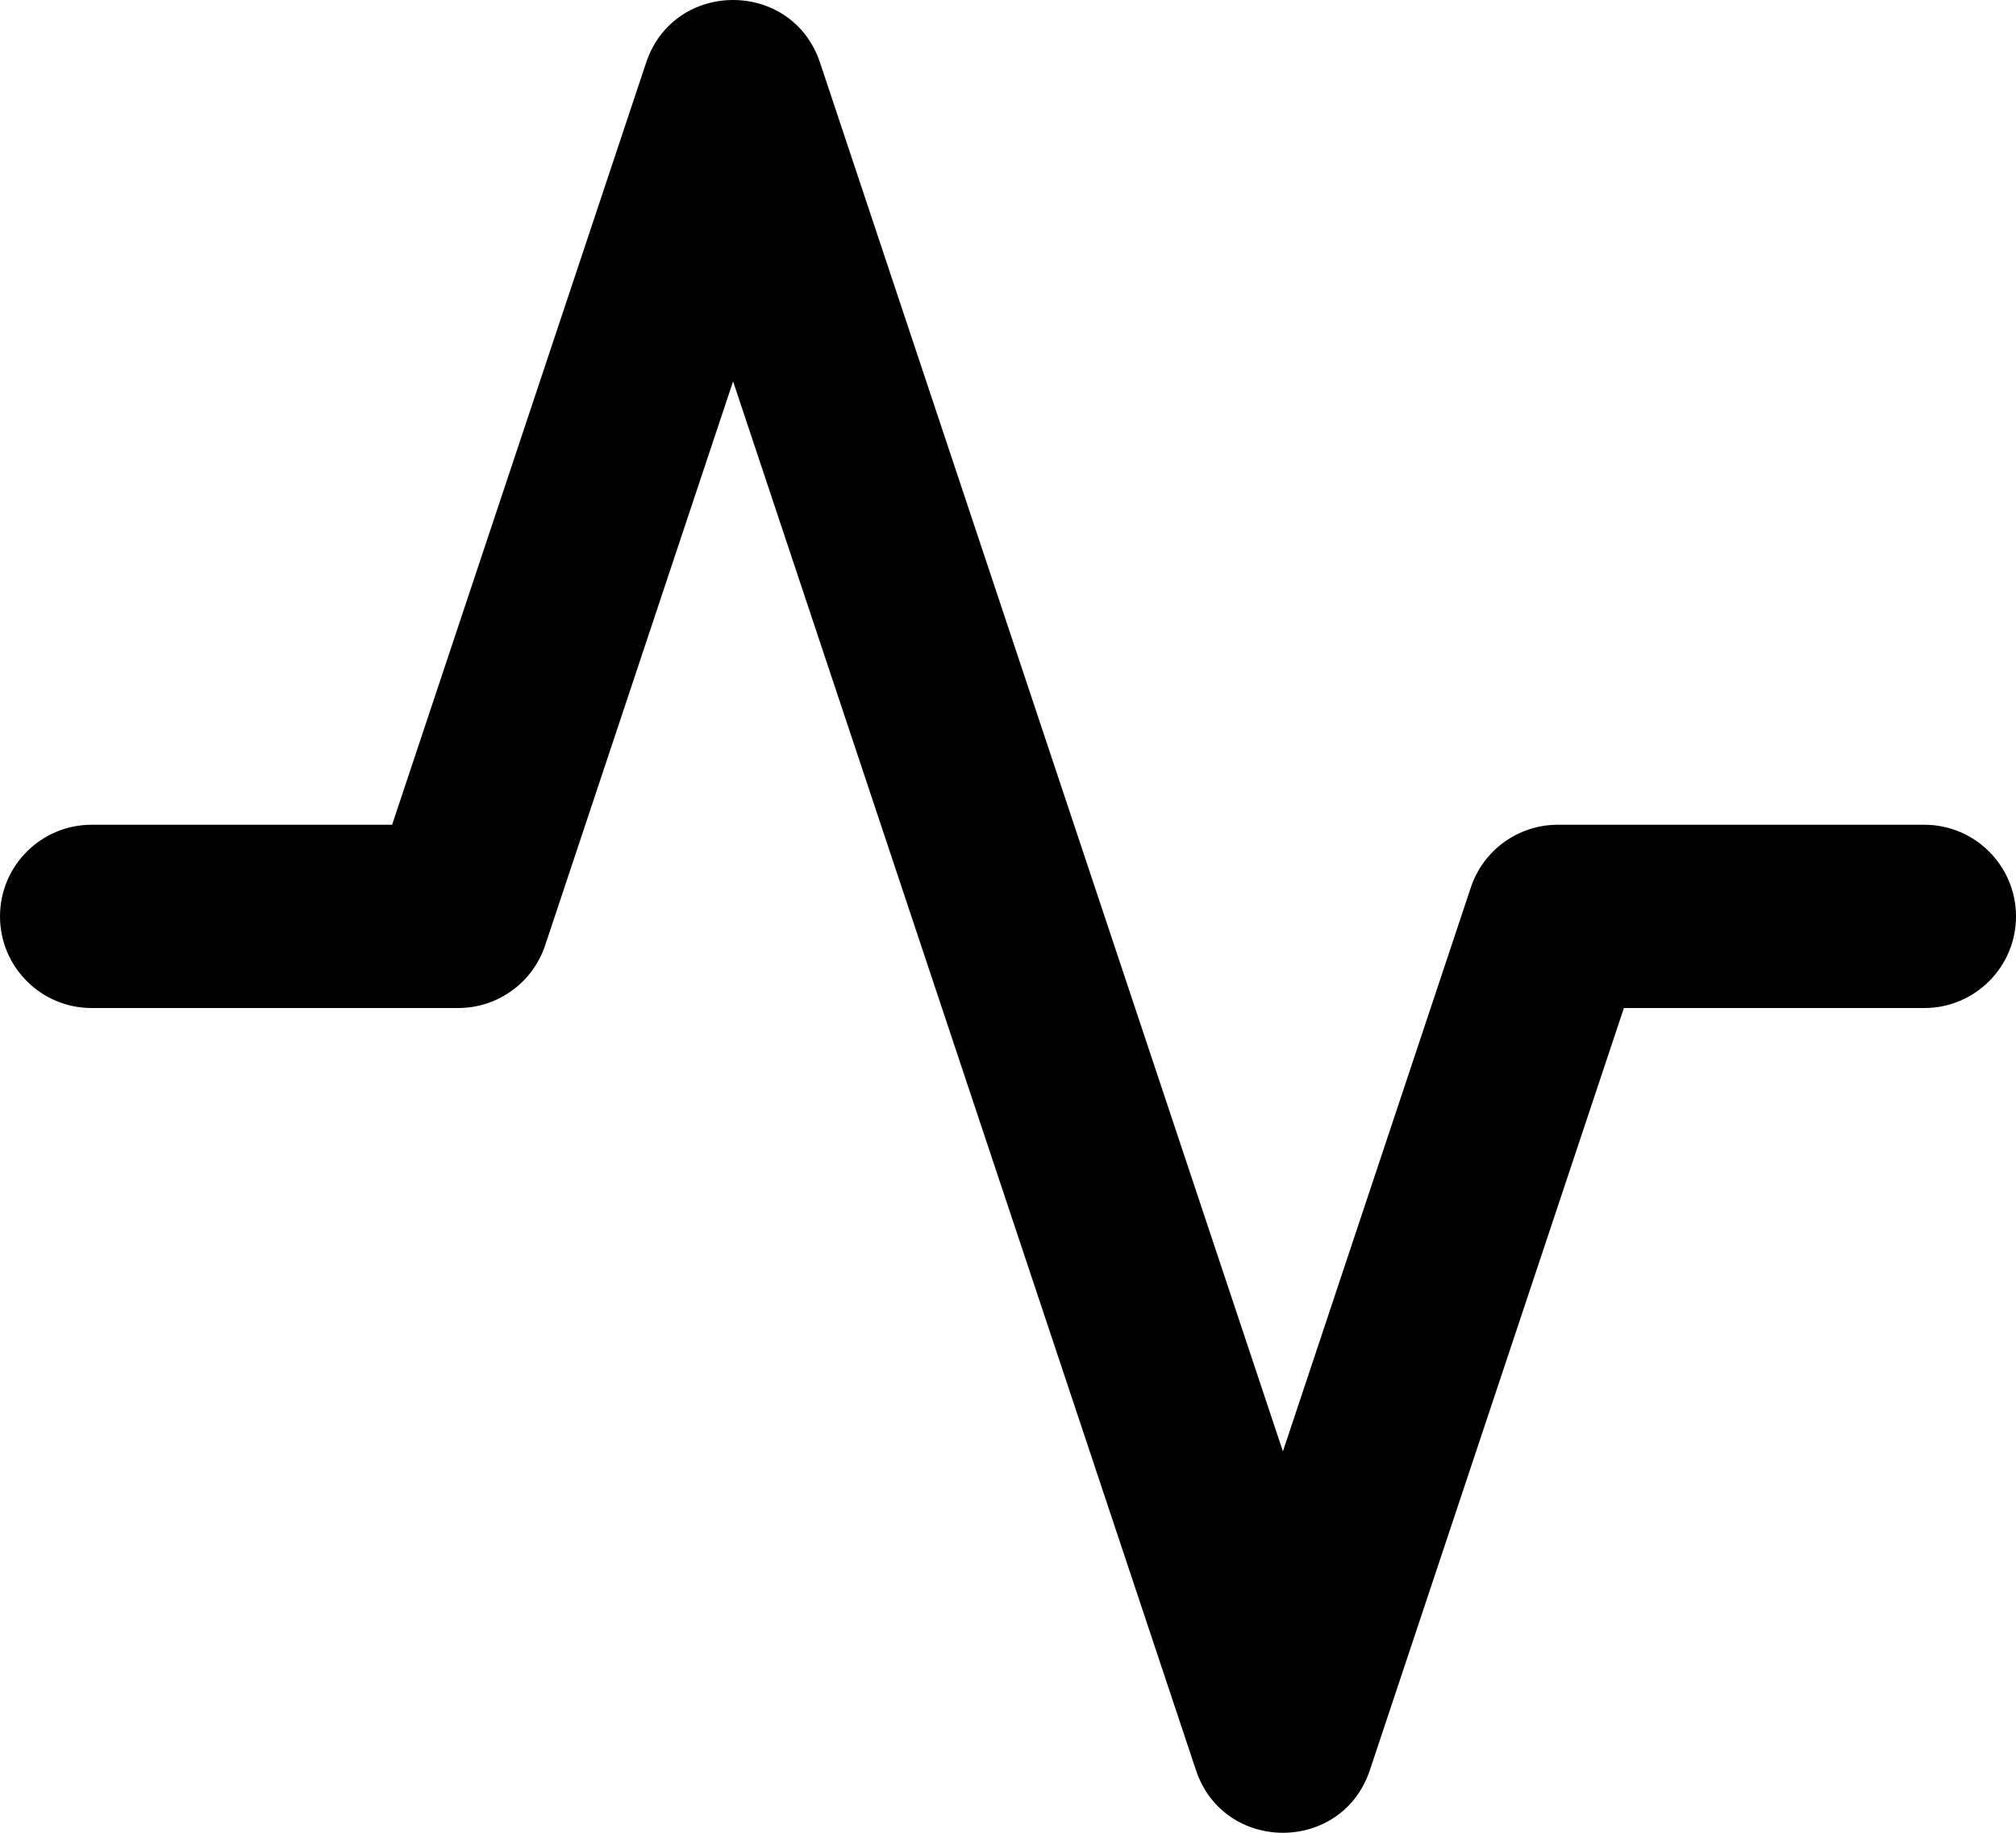 <?xml version="1.0" encoding="UTF-8"?>
<svg viewBox="0 0 22 20" version="1.1" xmlns="http://www.w3.org/2000/svg" xmlns:xlink="http://www.w3.org/1999/xlink">
    <!-- Generator: Sketch 55.2 (78181) - https://sketchapp.com -->
    <title>icon</title>
    <g id="Symbols" stroke="none" stroke-width="1" fill-rule="evenodd">
        <g id="icon/activity" transform="translate(-2, -3)">
            <path d="M10.949,3.684 C10.645,2.772 9.355,2.772 9.051,3.684 L6.279,12 L3,12 C2.448,12 2,12.448 2,13 C2,13.552 2.448,14 3,14 L7,14 C7.43,14 7.813,13.725 7.949,13.316 L10,7.162 L15.051,22.316 C15.355,23.228 16.645,23.228 16.949,22.316 L19.721,14 L23,14 C23.552,14 24,13.552 24,13 C24,12.448 23.552,12 23,12 L19,12 C18.57,12 18.187,12.275 18.051,12.684 L16,18.838 L10.949,3.684 Z" id="path-1"></path>
        </g>
    </g>
</svg>